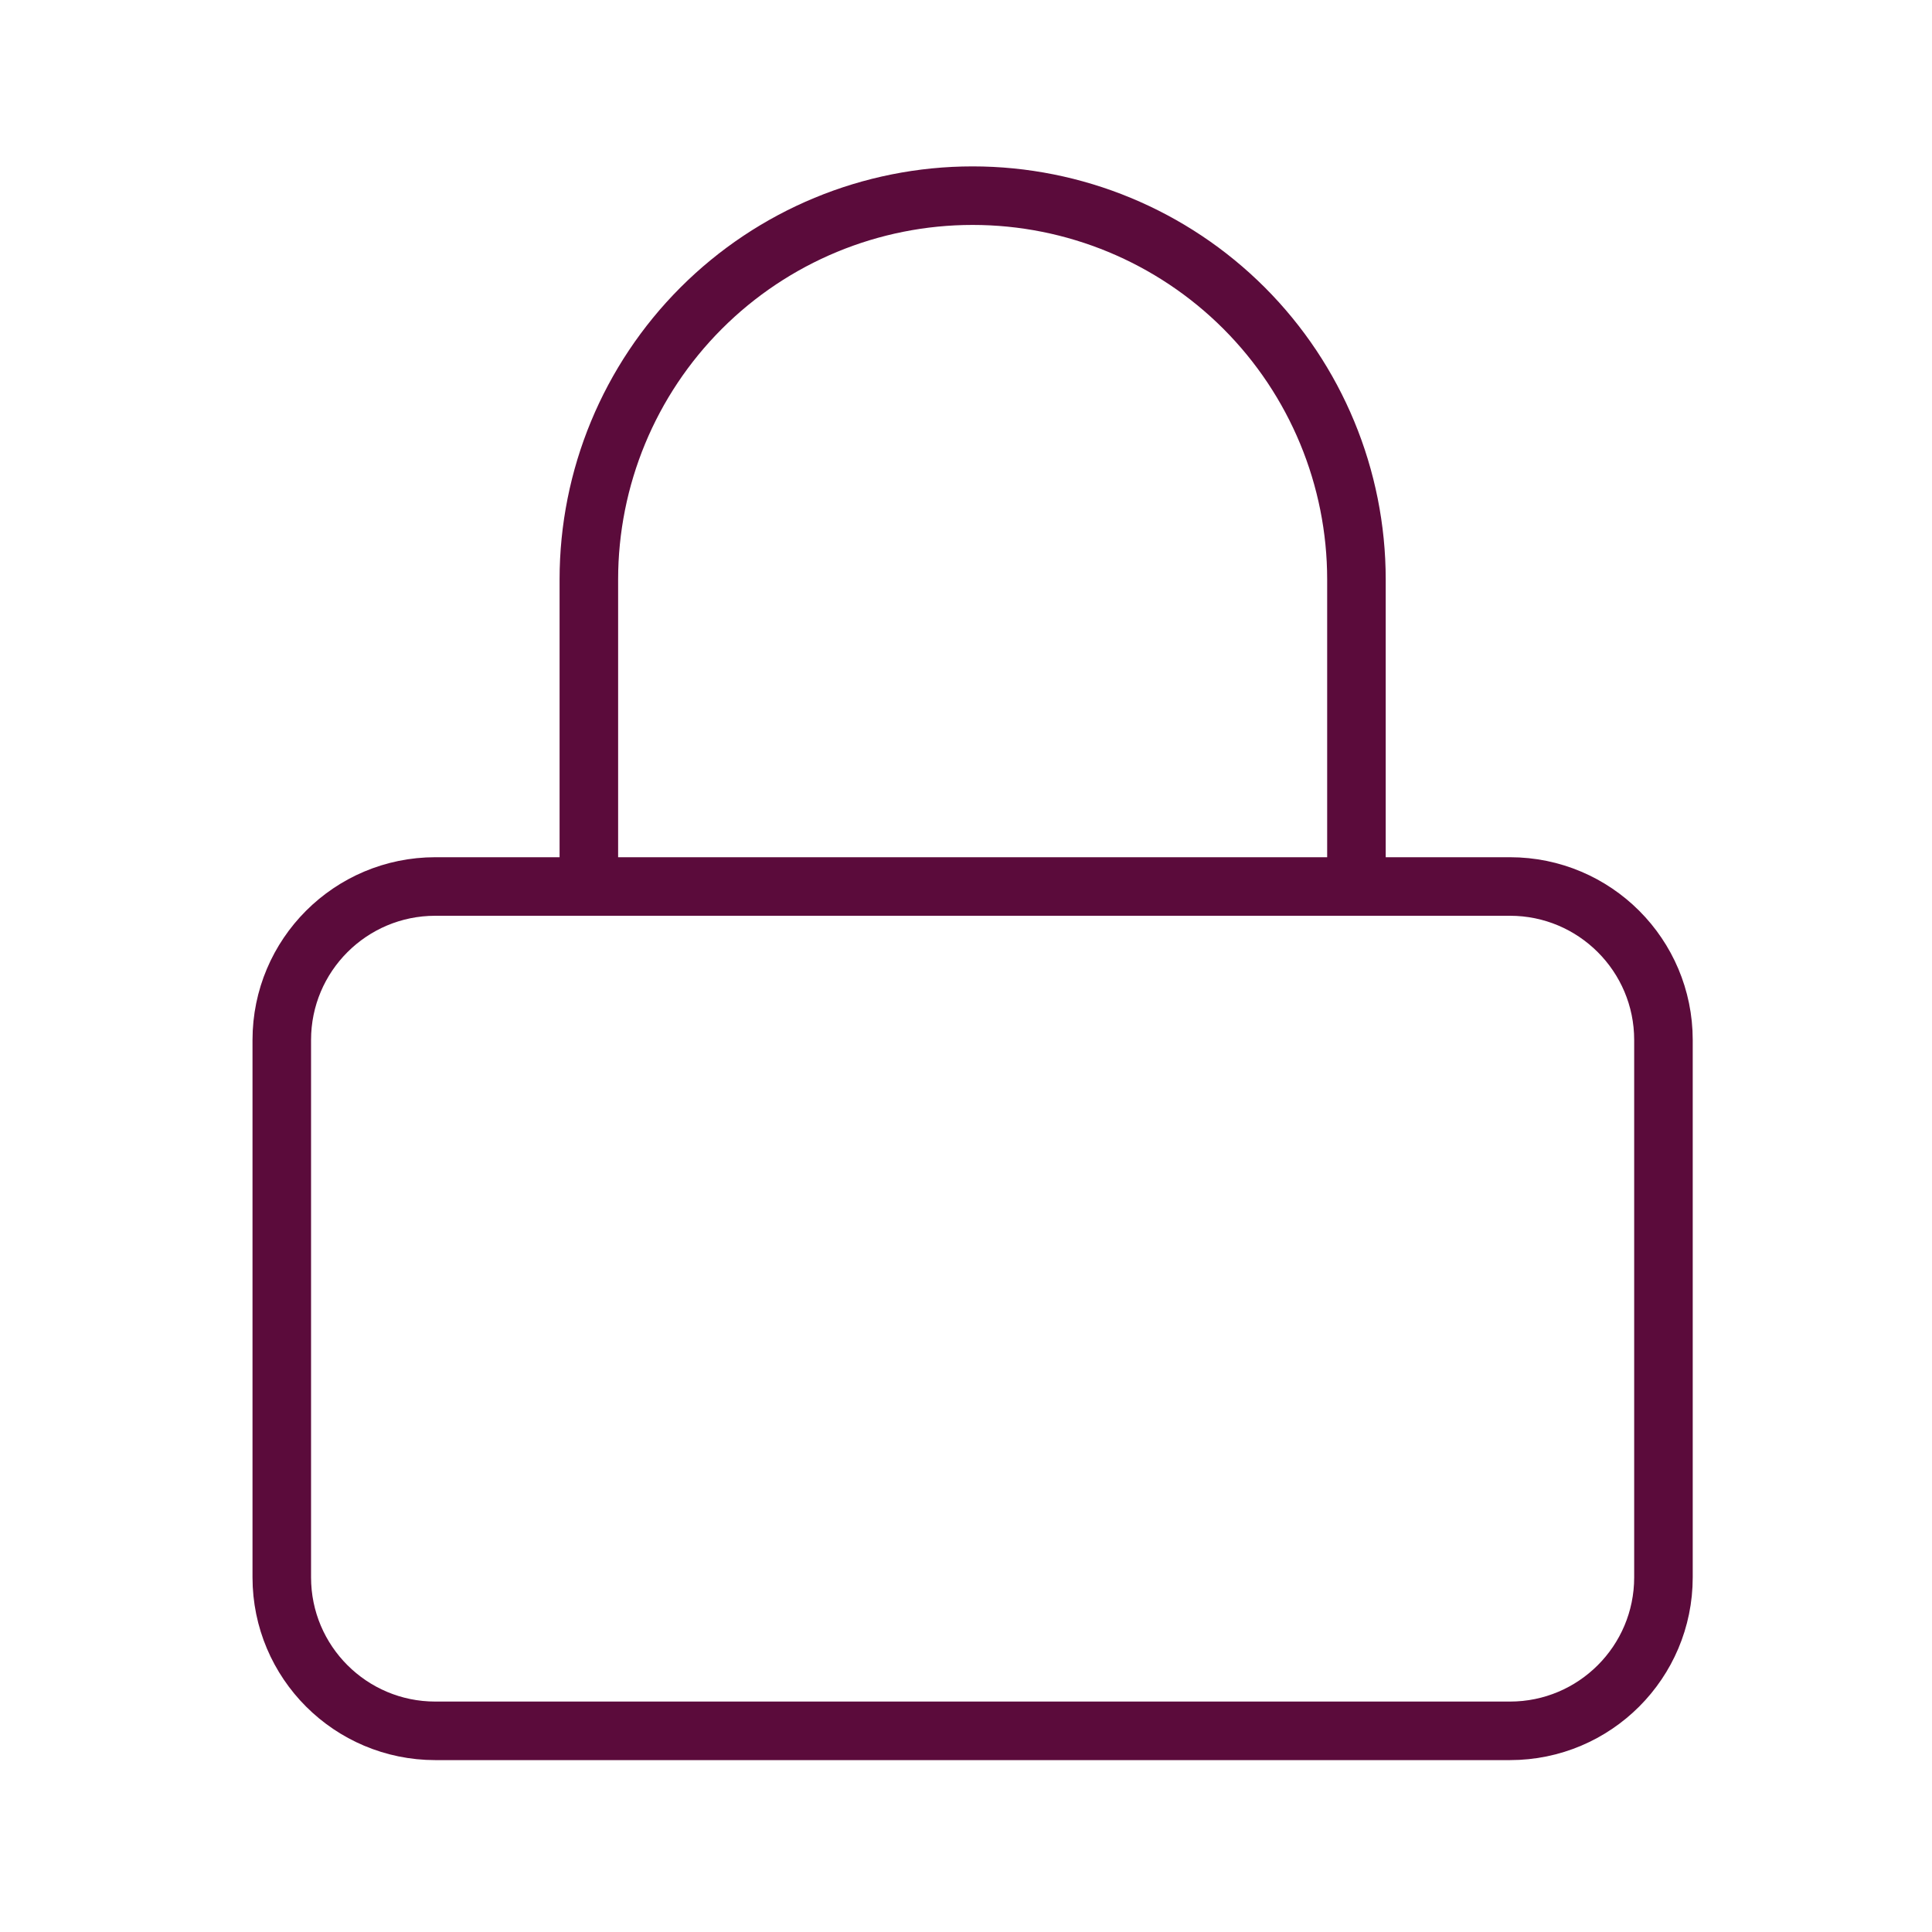 <svg width="33" height="33" viewBox="0 0 33 33" fill="none" xmlns="http://www.w3.org/2000/svg">
<path d="M25.791 15.142H7.436C5.987 15.142 4.813 16.316 4.813 17.764V26.942C4.813 28.39 5.987 29.564 7.436 29.564H25.791C27.239 29.564 28.413 28.39 28.413 26.942V17.764C28.413 16.316 27.239 15.142 25.791 15.142Z" stroke="#5B0B3B" stroke-linecap="round" stroke-linejoin="round"/>
<path d="M10.058 15.142V9.898C10.058 8.159 10.748 6.492 11.978 5.262C13.207 4.033 14.875 3.342 16.613 3.342C18.352 3.342 20.019 4.033 21.249 5.262C22.478 6.492 23.169 8.159 23.169 9.898V15.142" stroke="#5B0B3B" stroke-linecap="round" stroke-linejoin="round"/>
</svg>
